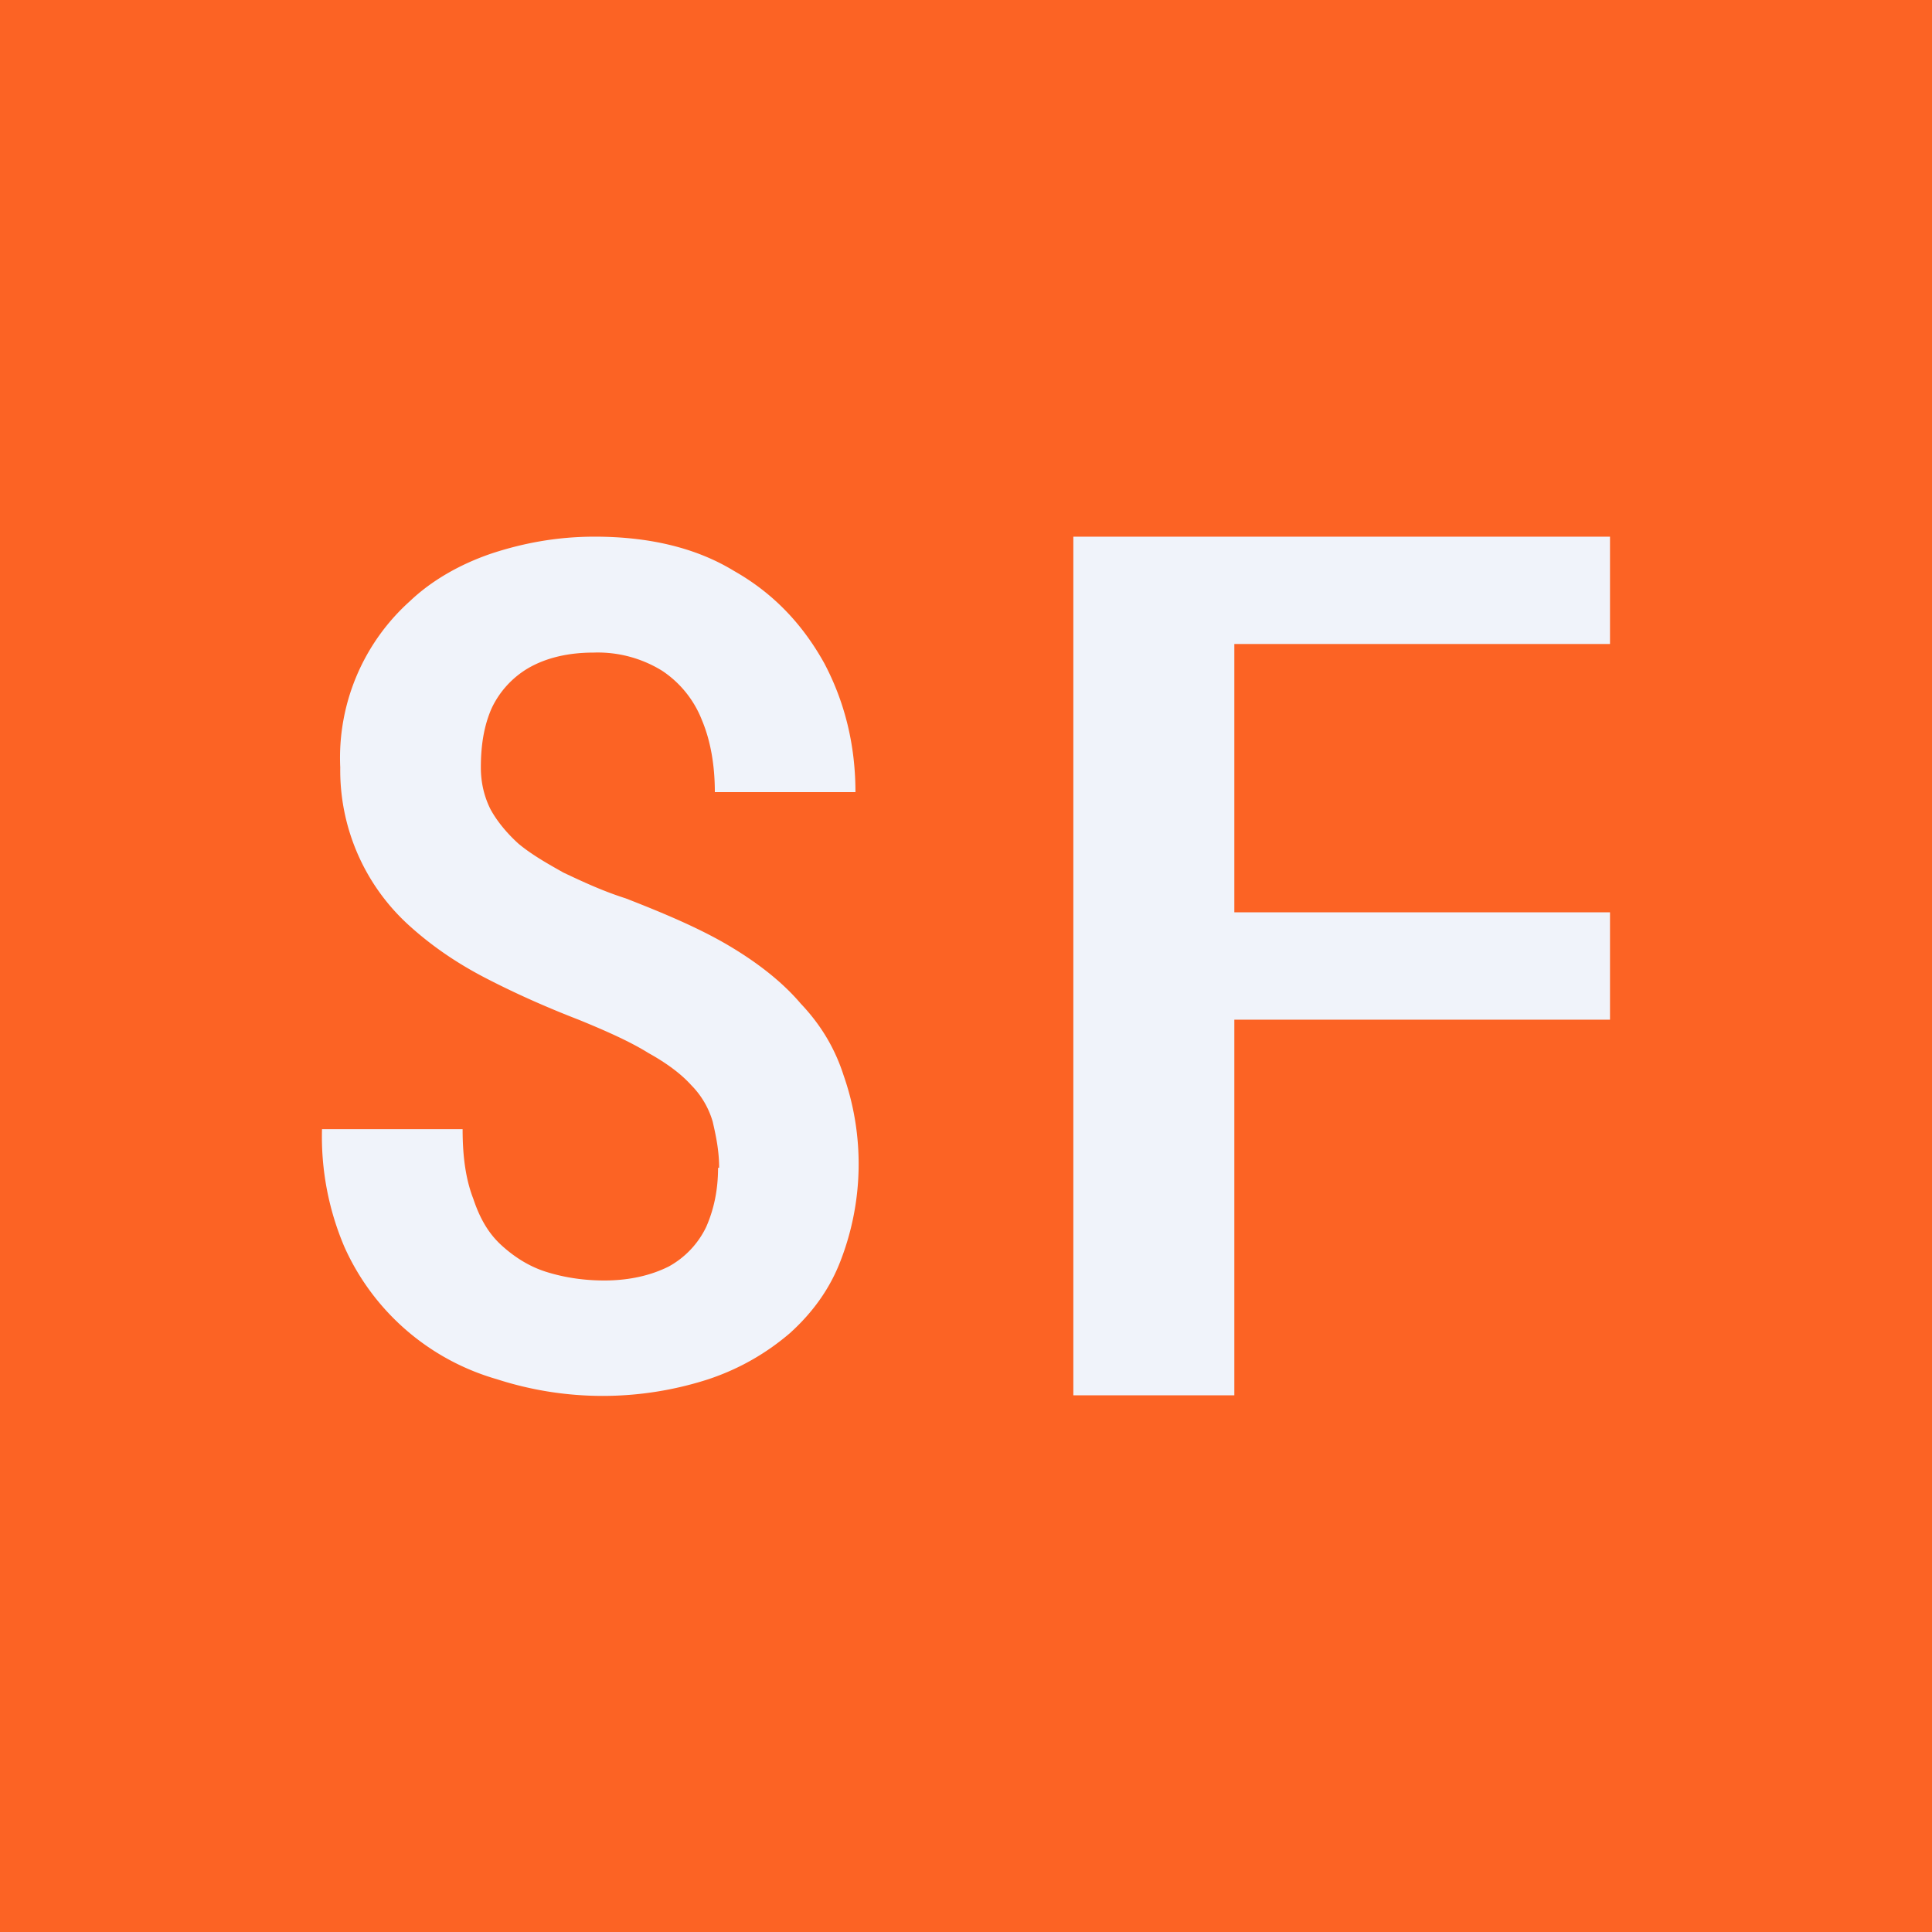 <!-- by TradingView --><svg width="18" height="18" viewBox="0 0 18 18" xmlns="http://www.w3.org/2000/svg"><path fill="#FC6324" d="M0 0h18v18H0z"/><path d="M11.5 5v8H10V5h1.5ZM15 8.5v1h-3.8v-1H15ZM15 5v1h-3.8V5H15ZM6.7 10.88c0-.16-.03-.3-.06-.43a.8.8 0 0 0-.2-.34c-.09-.1-.22-.2-.4-.3-.16-.1-.38-.2-.65-.31-.31-.12-.6-.25-.87-.39s-.5-.3-.7-.48a1.95 1.95 0 0 1-.65-1.48 1.96 1.96 0 0 1 .65-1.55c.2-.19.46-.34.75-.44.3-.1.62-.16.97-.16.5 0 .94.1 1.3.32.37.21.64.5.84.86.19.36.29.76.29 1.2H6.66c0-.25-.04-.48-.12-.67a.98.98 0 0 0-.37-.46 1.14 1.14 0 0 0-.64-.17c-.24 0-.44.05-.6.14a.86.86 0 0 0-.35.38c-.07.16-.1.34-.1.55 0 .14.03.27.09.39.06.11.15.22.26.32.12.1.26.18.42.27.17.08.36.17.58.24.36.14.69.28.96.44.27.16.5.34.67.54.19.2.32.42.4.67a2.5 2.5 0 0 1-.03 1.73c-.1.26-.26.48-.47.67-.21.18-.46.33-.76.43a3.2 3.2 0 0 1-1.97 0 2.23 2.23 0 0 1-1.42-1.23 2.62 2.62 0 0 1-.21-1.1h1.31c0 .26.03.47.1.65.06.18.14.32.26.43.12.11.26.2.42.25.16.05.34.08.54.08.24 0 .44-.05.6-.13a.83.83 0 0 0 .35-.37c.07-.16.11-.34.11-.55Z" fill="#F0F3FA"/></svg>